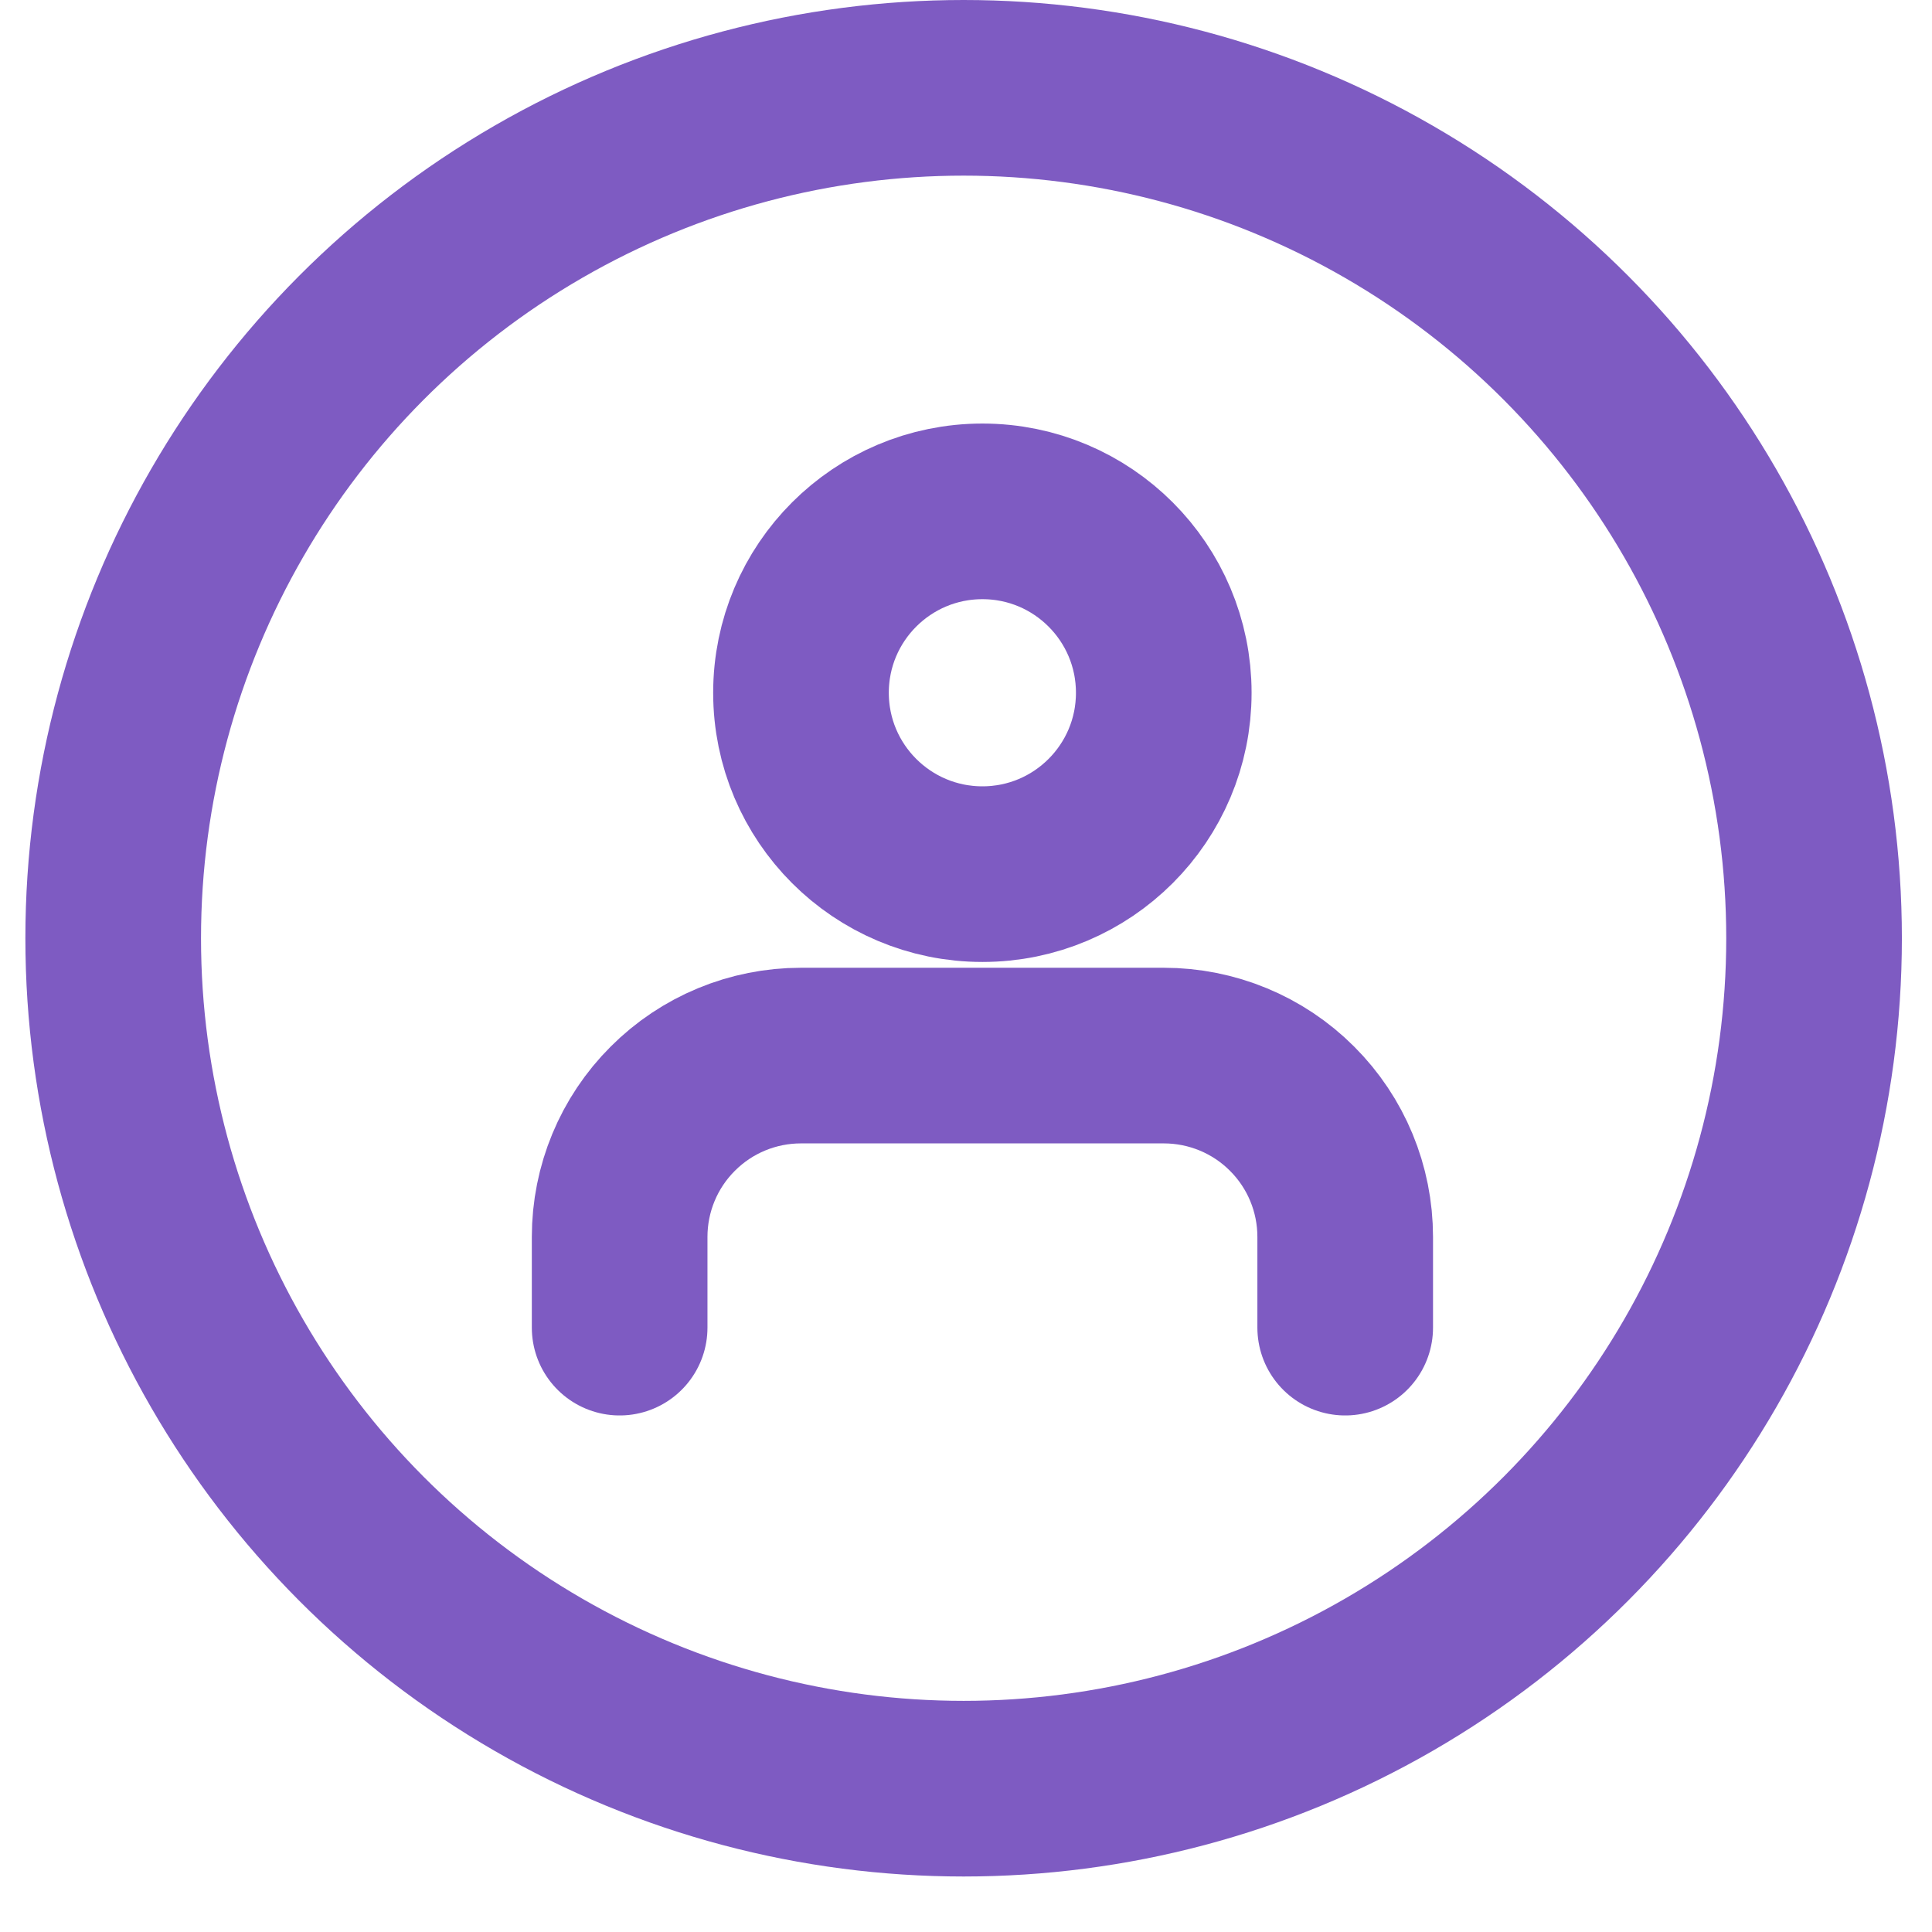 <svg width="22" height="22" viewBox="0 0 22 22" fill="none" xmlns="http://www.w3.org/2000/svg">
<g clip-path="url(#clip0_355_1431)">
<path d="M15.318 15.118V14.085C15.318 13.537 15.101 13.012 14.713 12.625C14.326 12.237 13.8 12.02 13.252 12.02H9.121C8.573 12.02 8.048 12.237 7.661 12.625C7.273 13.012 7.056 13.537 7.056 14.085V15.118" stroke="#7E5BC2" stroke-width="2" stroke-linecap="round" stroke-linejoin="round"/>
<path d="M11.187 9.954C12.328 9.954 13.252 9.029 13.252 7.889C13.252 6.748 12.328 5.823 11.187 5.823C10.046 5.823 9.121 6.748 9.121 7.889C9.121 9.029 10.046 9.954 11.187 9.954Z" stroke="#7E5BC2" stroke-width="2" stroke-linecap="round" stroke-linejoin="round"/>
</g>
<circle cx="10.973" cy="10.684" r="9.684" stroke="#7E5BC2" stroke-width="2"/>
<defs>
<clipPath id="clip0_355_1431">
<rect width="12.394" height="12.394" fill="white" transform="translate(4.99 4.274)"/>
</clipPath>
</defs>
</svg>
